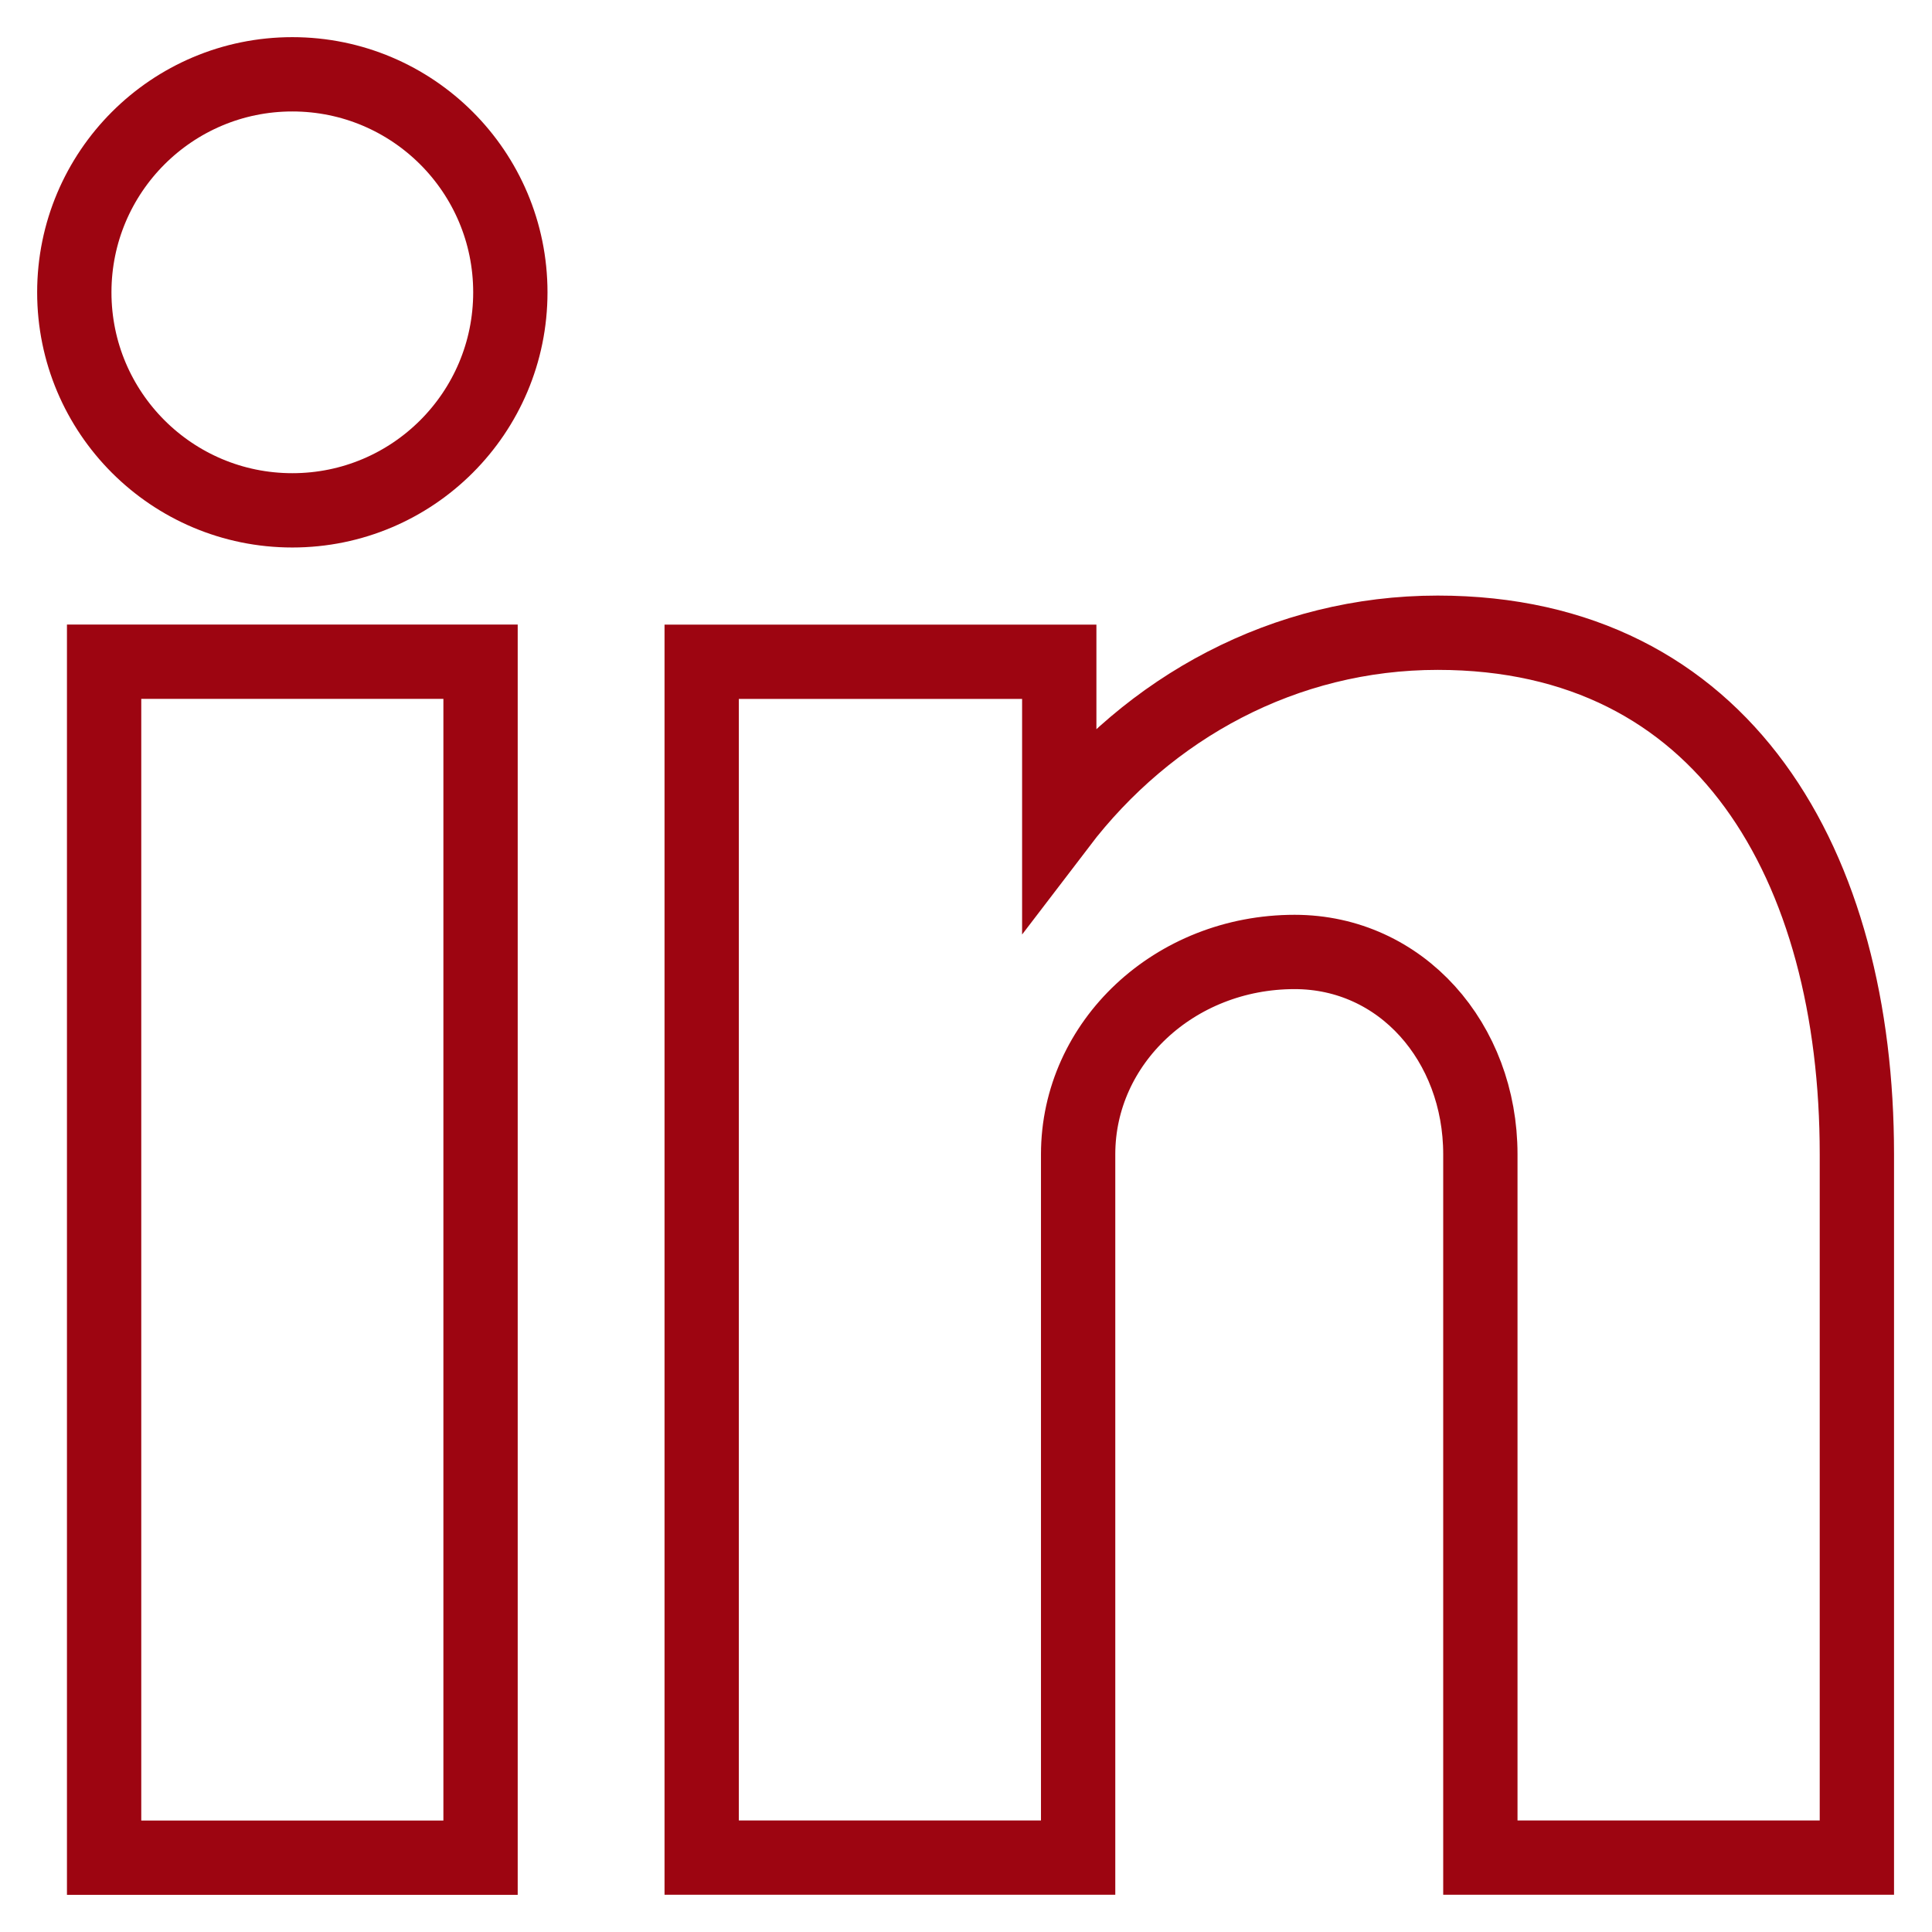 <?xml version="1.0" encoding="UTF-8"?>
<svg width="26px" height="26px" viewBox="0 0 26 26" version="1.1" xmlns="http://www.w3.org/2000/svg" xmlns:xlink="http://www.w3.org/1999/xlink">
    <title>linkedin_icon</title>
    <g id="Page-1" stroke="none" stroke-width="1" fill="none" fill-rule="evenodd">
        <g id="Atendees-User-Profile-v2" transform="translate(-137, -380)" stroke="#9D0511">
            <g id="Social-Media" transform="translate(53, 351)">
                <g id="Social-Icons" transform="translate(0, 30)">
                    <g id="linkedin_icon" transform="translate(85, 0)">
                        <path d="M5.868,2.934 C5.868,4.555 4.555,5.868 2.934,5.868 C1.314,5.868 0,4.555 0,2.934 C0,1.314 1.314,0 2.934,0 C4.555,0 5.868,1.314 5.868,2.934 Z" id="Fill-1"></path>
                        <polygon id="Fill-2" points="0.401 24 5.467 24 5.467 7.905 0.401 7.905"></polygon>
                        <path d="M23.989,14.534 L23.989,23.999 L18.922,23.999 L18.922,14.534 C18.922,13.028 17.857,11.811 16.422,11.811 C14.808,11.811 13.509,13.028 13.509,14.534 L13.509,23.999 L8.443,23.999 L8.443,7.906 L13.255,7.906 L13.255,10.096 C14.456,8.521 16.288,7.515 18.348,7.515 C22.206,7.515 23.989,10.656 23.989,14.534 Z" id="Fill-3"></path>
                    </g>
                </g>
            </g>
        </g>
    </g>
</svg>